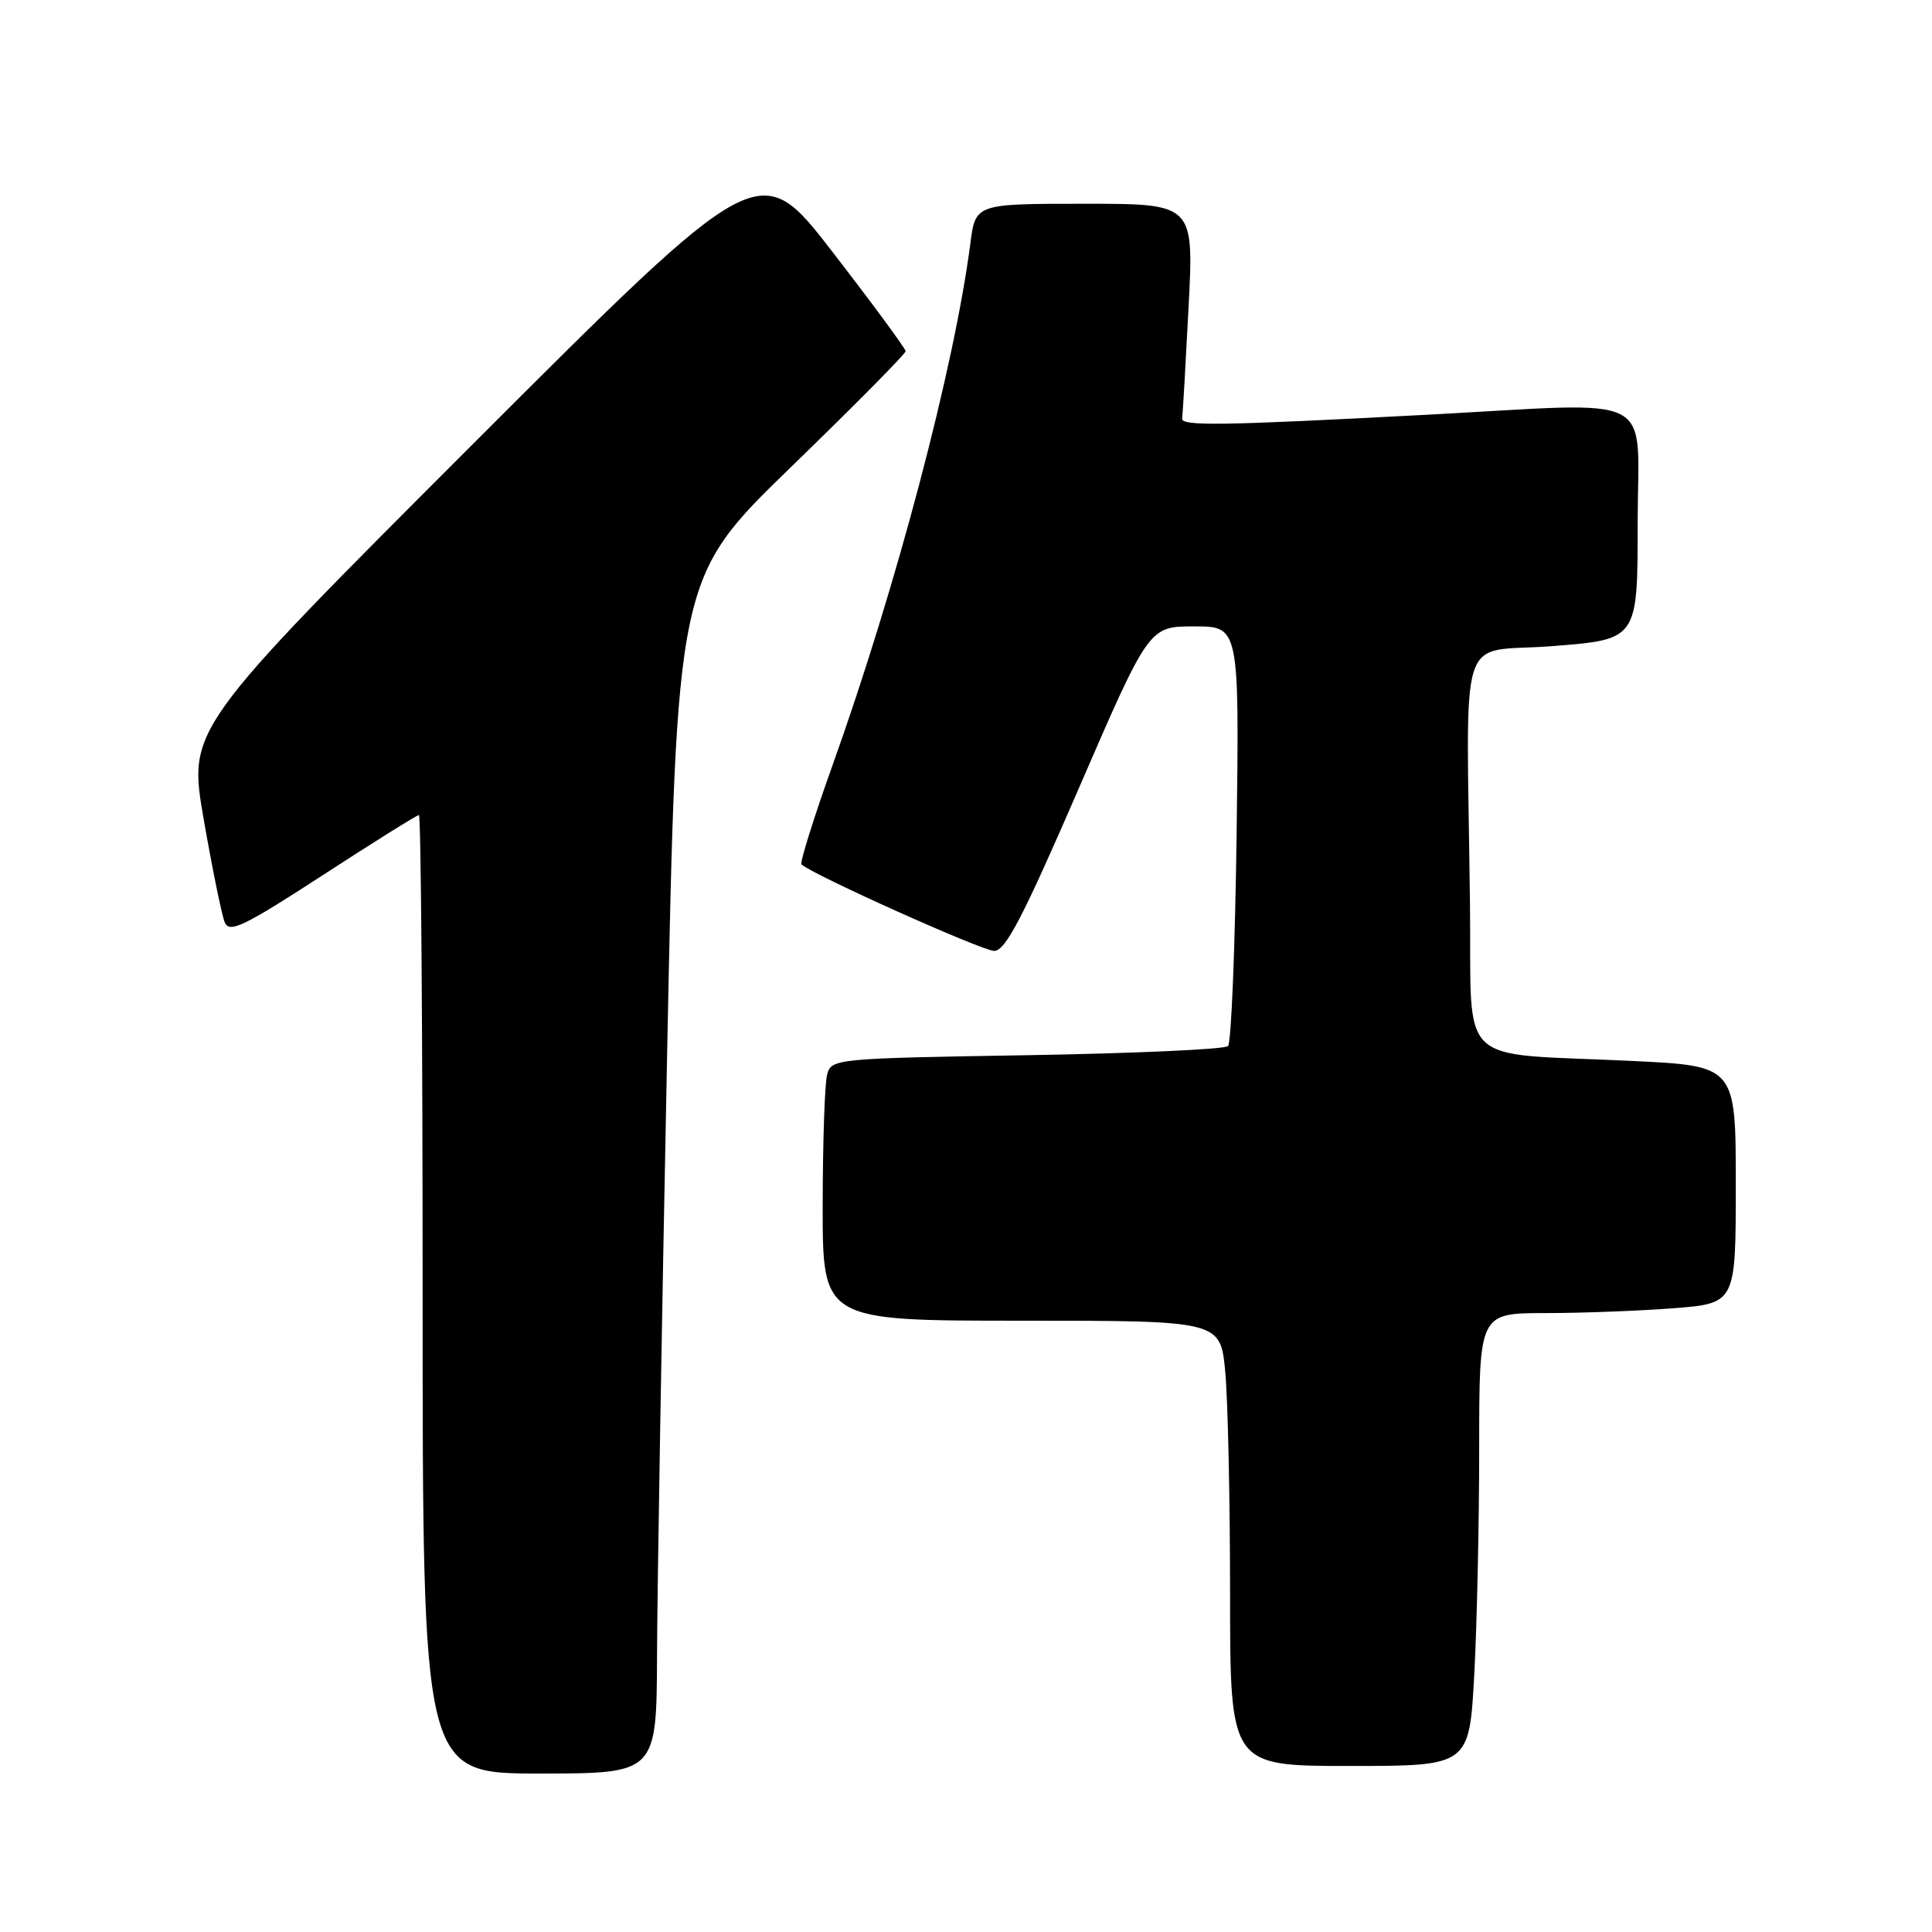 <?xml version="1.0" encoding="UTF-8" standalone="no"?>
<!DOCTYPE svg PUBLIC "-//W3C//DTD SVG 1.1//EN" "http://www.w3.org/Graphics/SVG/1.1/DTD/svg11.dtd" >
<svg xmlns="http://www.w3.org/2000/svg" xmlns:xlink="http://www.w3.org/1999/xlink" version="1.1" viewBox="0 0 256 256">
 <g >
 <path fill="currentColor"
d=" M 87.06 219.25 C 87.09 210.59 87.69 174.94 88.39 140.04 C 89.66 76.58 89.66 76.58 104.83 61.87 C 113.17 53.78 120.00 46.88 120.00 46.54 C 120.00 46.20 115.64 40.28 110.32 33.39 C 100.64 20.87 100.64 20.87 62.77 58.73 C 24.91 96.59 24.91 96.59 26.99 108.55 C 28.13 115.12 29.39 121.27 29.78 122.22 C 30.40 123.68 32.29 122.77 42.76 115.97 C 49.51 111.58 55.25 108.00 55.51 108.00 C 55.78 108.00 56.00 136.57 56.00 171.50 C 56.00 235.00 56.00 235.00 71.50 235.00 C 87.00 235.00 87.00 235.00 87.06 219.25 Z  M 195.35 221.84 C 195.71 215.16 196.00 201.66 196.00 191.84 C 196.00 174.00 196.00 174.00 204.75 173.99 C 209.56 173.99 217.21 173.70 221.75 173.35 C 230.00 172.70 230.00 172.70 230.00 156.97 C 230.00 141.24 230.00 141.24 216.25 140.58 C 192.59 139.45 195.03 141.81 194.78 119.91 C 194.34 82.15 192.91 86.63 205.75 85.61 C 217.00 84.73 217.00 84.73 217.00 69.36 C 217.00 51.65 220.23 53.31 189.00 54.96 C 161.75 56.40 156.49 56.48 156.64 55.45 C 156.72 54.93 157.10 48.31 157.49 40.75 C 158.20 27.00 158.20 27.00 143.73 27.00 C 129.26 27.00 129.26 27.00 128.58 32.25 C 126.44 48.70 118.78 77.70 110.35 101.30 C 107.83 108.34 105.97 114.30 106.20 114.53 C 107.49 115.83 130.15 126.00 131.73 126.00 C 133.23 126.00 135.52 121.60 142.93 104.50 C 152.24 83.00 152.24 83.00 158.23 83.00 C 164.21 83.00 164.21 83.00 163.86 110.42 C 163.66 125.50 163.15 138.18 162.72 138.61 C 162.30 139.04 150.30 139.58 136.06 139.82 C 110.69 140.24 110.16 140.29 109.60 142.38 C 109.28 143.54 109.02 151.36 109.01 159.75 C 109.00 175.00 109.00 175.00 135.36 175.00 C 161.71 175.00 161.71 175.00 162.35 181.75 C 162.70 185.46 162.99 198.74 162.99 211.25 C 163.00 234.00 163.00 234.00 178.85 234.00 C 194.69 234.00 194.69 234.00 195.35 221.84 Z "/>
</g>
</svg>